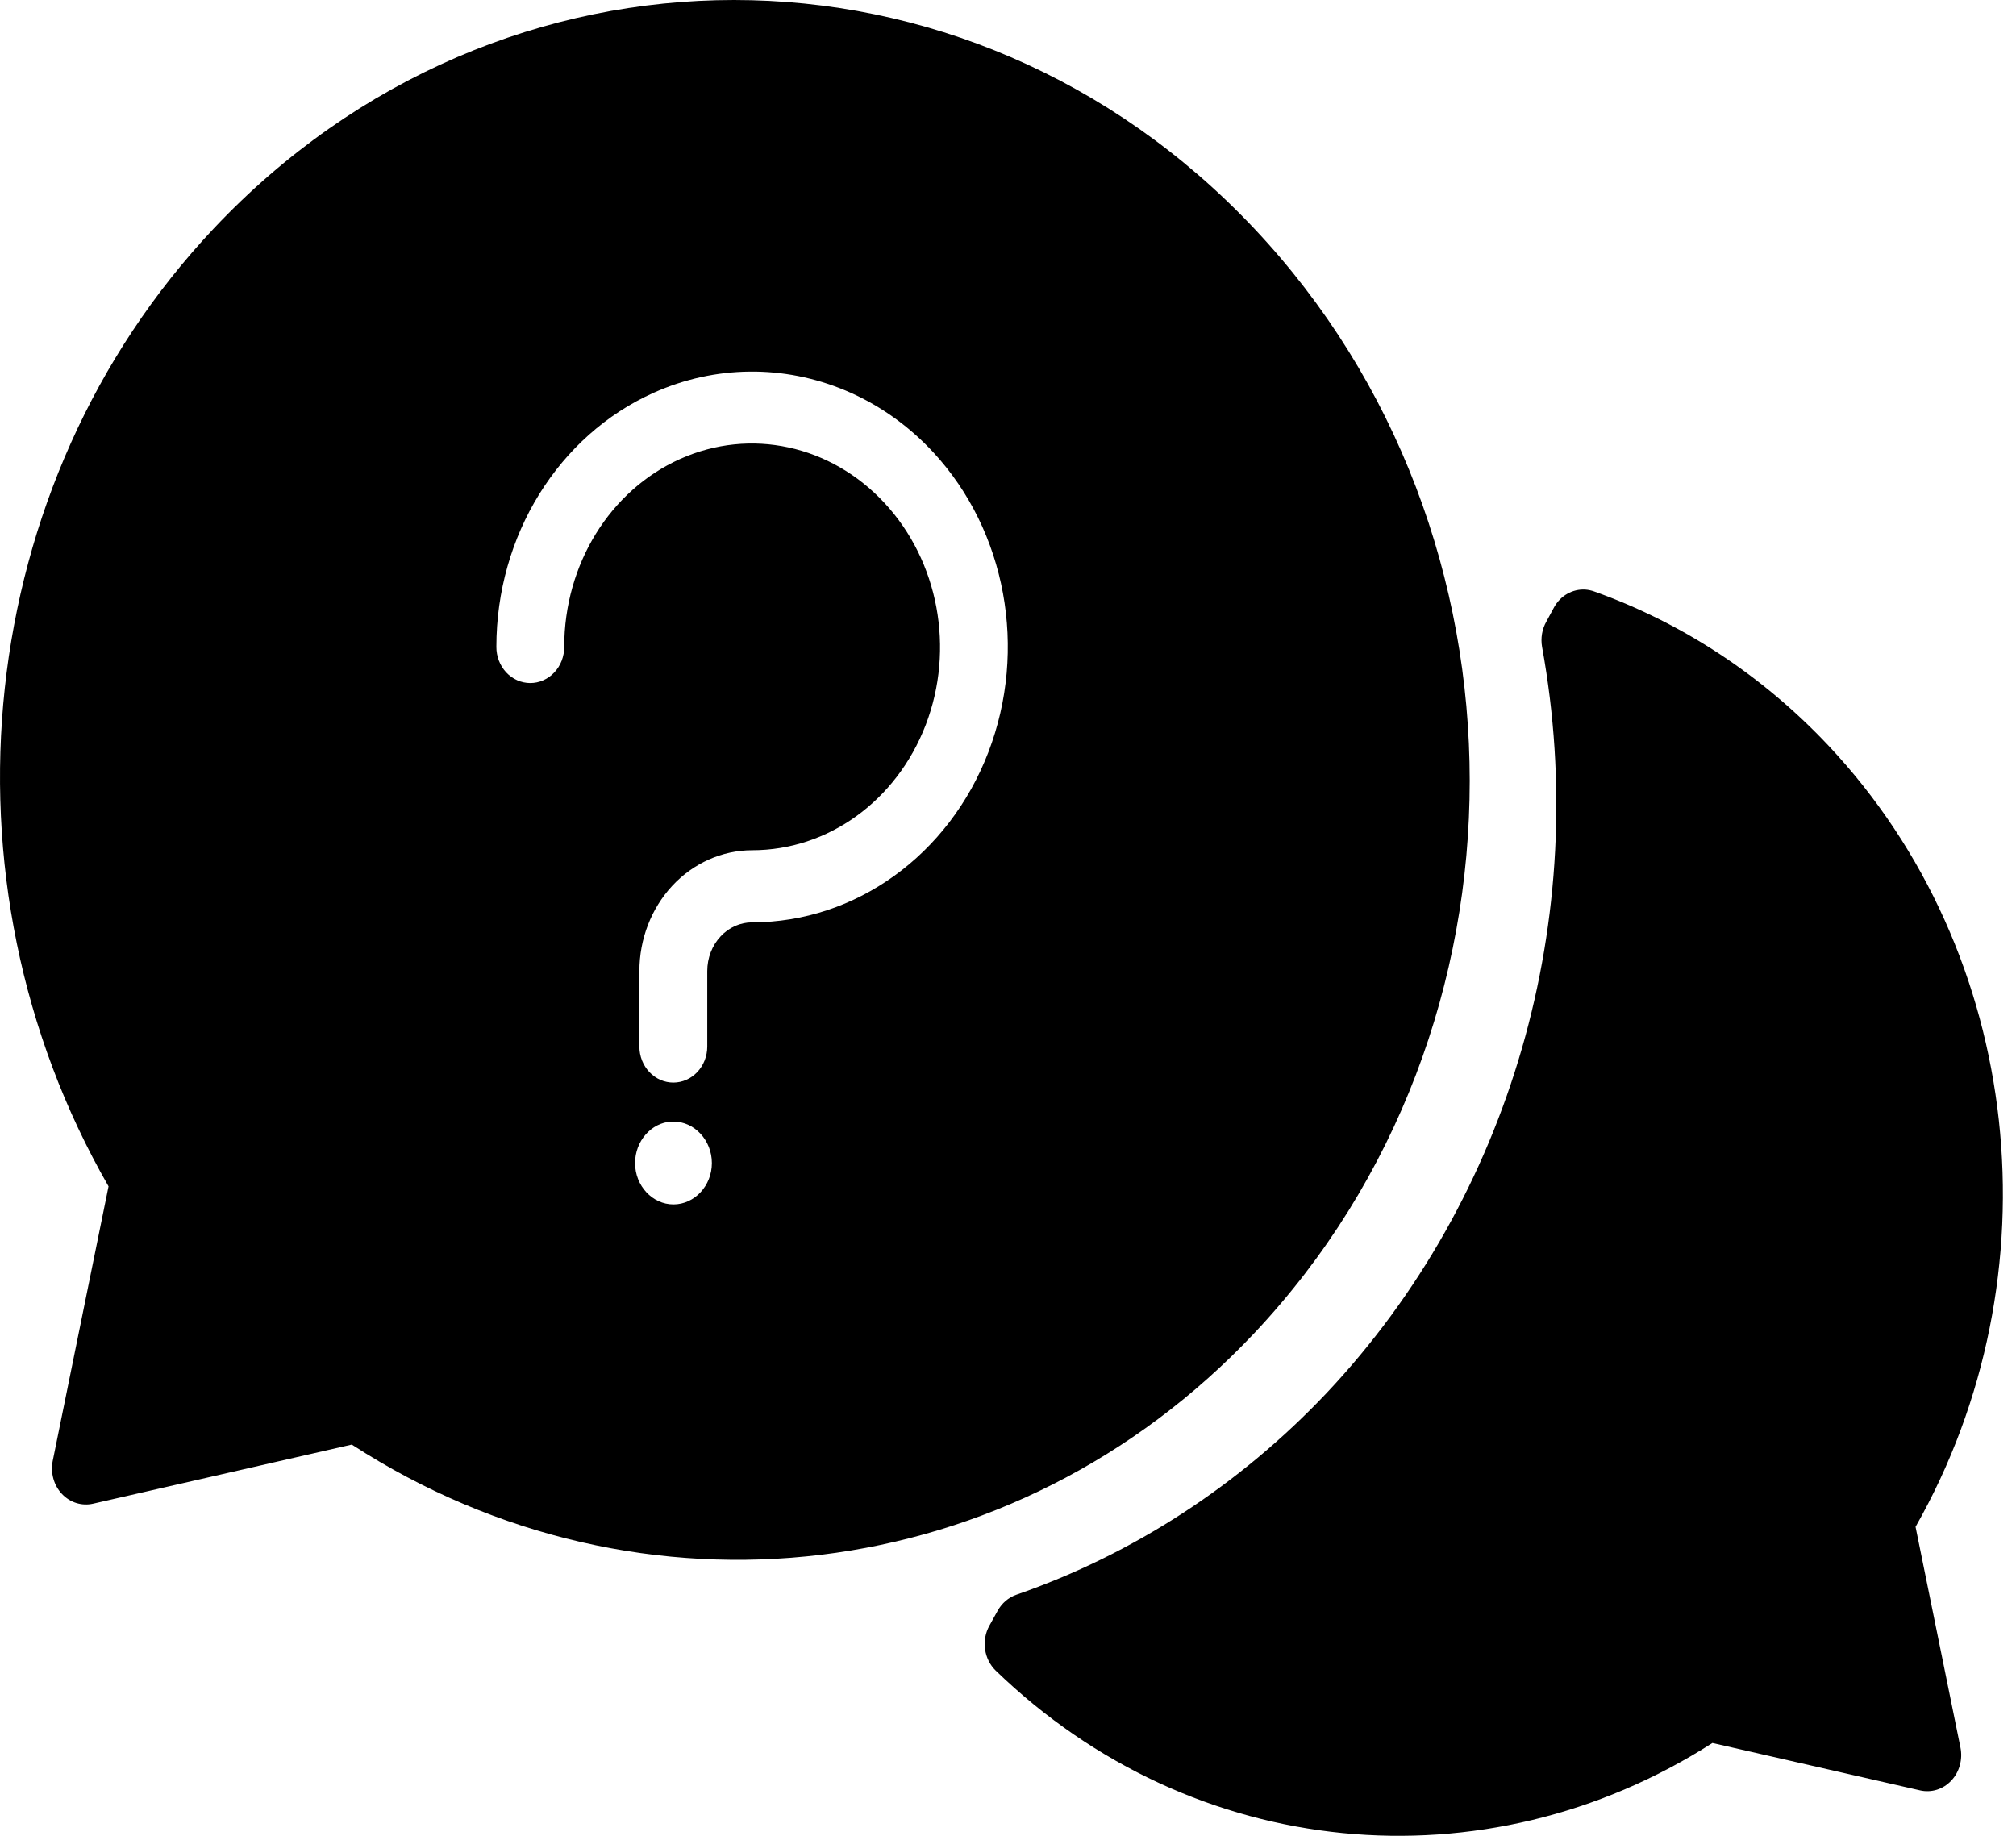 <svg width="56" height="51" viewBox="0 0 56 51" fill="none" xmlns="http://www.w3.org/2000/svg">
<path d="M20.39 0C15.156 3.85279e-06 9.92 2.121 5.932 6.353C-0.746 13.444 -1.882 24.437 3.015 32.958L1.463 40.591C1.432 40.754 1.439 40.923 1.484 41.083C1.529 41.242 1.611 41.387 1.723 41.505C1.834 41.622 1.971 41.708 2.122 41.755C2.272 41.801 2.431 41.808 2.585 41.773L9.772 40.131C17.803 45.334 28.159 44.123 34.843 37.034C42.82 28.569 42.82 14.817 34.843 6.353C30.855 2.121 25.624 -3.85278e-06 20.39 0ZM20.814 10.323C20.873 10.322 20.933 10.322 20.992 10.323C22.81 10.351 24.592 11.127 25.923 12.563C27.951 14.752 28.55 18.045 27.454 20.898C26.359 23.751 23.77 25.623 20.893 25.623C20.567 25.623 20.249 25.762 20.015 26.015C19.78 26.267 19.646 26.613 19.646 26.977C19.646 26.977 19.646 26.978 19.646 26.977C19.646 26.978 19.646 26.98 19.646 26.981C19.646 26.98 19.646 26.982 19.646 26.981C19.646 26.982 19.646 26.984 19.646 26.985C19.646 26.984 19.646 26.986 19.646 26.985C19.646 26.986 19.646 26.988 19.646 26.989C19.646 26.988 19.646 26.989 19.646 26.989C19.646 26.989 19.646 26.992 19.646 26.993C19.646 26.992 19.646 26.993 19.646 26.993C19.646 26.993 19.646 26.996 19.646 26.997C19.646 26.996 19.646 26.997 19.646 26.997C19.646 26.997 19.646 27 19.646 27.001C19.646 27 19.646 27.001 19.646 27.001C19.646 27.001 19.646 27.004 19.646 27.005C19.646 27.004 19.646 27.005 19.646 27.005C19.646 27.005 19.646 27.008 19.646 27.008C19.646 27.008 19.646 27.009 19.646 27.008C19.646 27.009 19.646 27.012 19.646 27.012C19.646 27.012 19.646 27.013 19.646 27.012V29.076C19.645 29.341 19.546 29.594 19.37 29.781C19.194 29.968 18.956 30.073 18.707 30.074C18.584 30.075 18.461 30.049 18.346 30C18.232 29.95 18.128 29.876 18.04 29.784C17.952 29.691 17.882 29.581 17.834 29.46C17.786 29.338 17.761 29.208 17.761 29.076V26.977C17.761 26.091 18.088 25.241 18.672 24.61C19.257 23.979 20.06 23.62 20.893 23.62C23.001 23.62 24.902 22.253 25.715 20.137C26.527 18.021 26.07 15.591 24.573 13.976C23.076 12.361 20.845 11.877 18.895 12.749C16.945 13.621 15.673 15.676 15.673 17.969C15.674 18.101 15.649 18.232 15.602 18.355C15.555 18.477 15.485 18.588 15.397 18.681C15.309 18.775 15.204 18.849 15.089 18.899C14.974 18.95 14.851 18.975 14.727 18.975C14.603 18.974 14.48 18.948 14.366 18.897C14.252 18.846 14.148 18.772 14.061 18.679C13.974 18.585 13.905 18.474 13.858 18.353C13.811 18.231 13.787 18.101 13.788 17.969C13.788 14.883 15.509 12.095 18.164 10.908C19.02 10.525 19.92 10.333 20.814 10.323ZM44.032 16.378C43.86 16.369 43.689 16.409 43.537 16.495C43.385 16.581 43.259 16.71 43.171 16.867L42.955 17.267C42.835 17.477 42.793 17.727 42.835 17.969C44.208 25.505 41.966 33.269 36.852 38.697C34.432 41.255 31.477 43.178 28.23 44.303C28.013 44.379 27.83 44.536 27.714 44.745L27.484 45.16C27.373 45.358 27.331 45.59 27.363 45.818C27.394 46.045 27.499 46.254 27.659 46.41C33.145 51.717 41.243 52.469 47.567 48.421L53.336 49.738C53.49 49.773 53.65 49.767 53.801 49.72C53.953 49.673 54.09 49.586 54.202 49.467C54.314 49.349 54.395 49.202 54.44 49.041C54.484 48.88 54.49 48.71 54.457 48.546L53.21 42.416C57.168 35.447 56.231 26.49 50.782 20.704C48.954 18.765 46.732 17.305 44.283 16.431C44.202 16.402 44.117 16.384 44.032 16.378ZM18.65 31.158C18.658 31.158 18.669 31.159 18.676 31.158C18.687 31.158 18.696 31.158 18.707 31.158C19.292 31.158 19.774 31.679 19.774 32.311C19.774 32.942 19.292 33.459 18.707 33.459C18.122 33.459 17.641 32.942 17.641 32.311C17.641 31.699 18.09 31.189 18.65 31.158Z" fill="black"/>
</svg>
